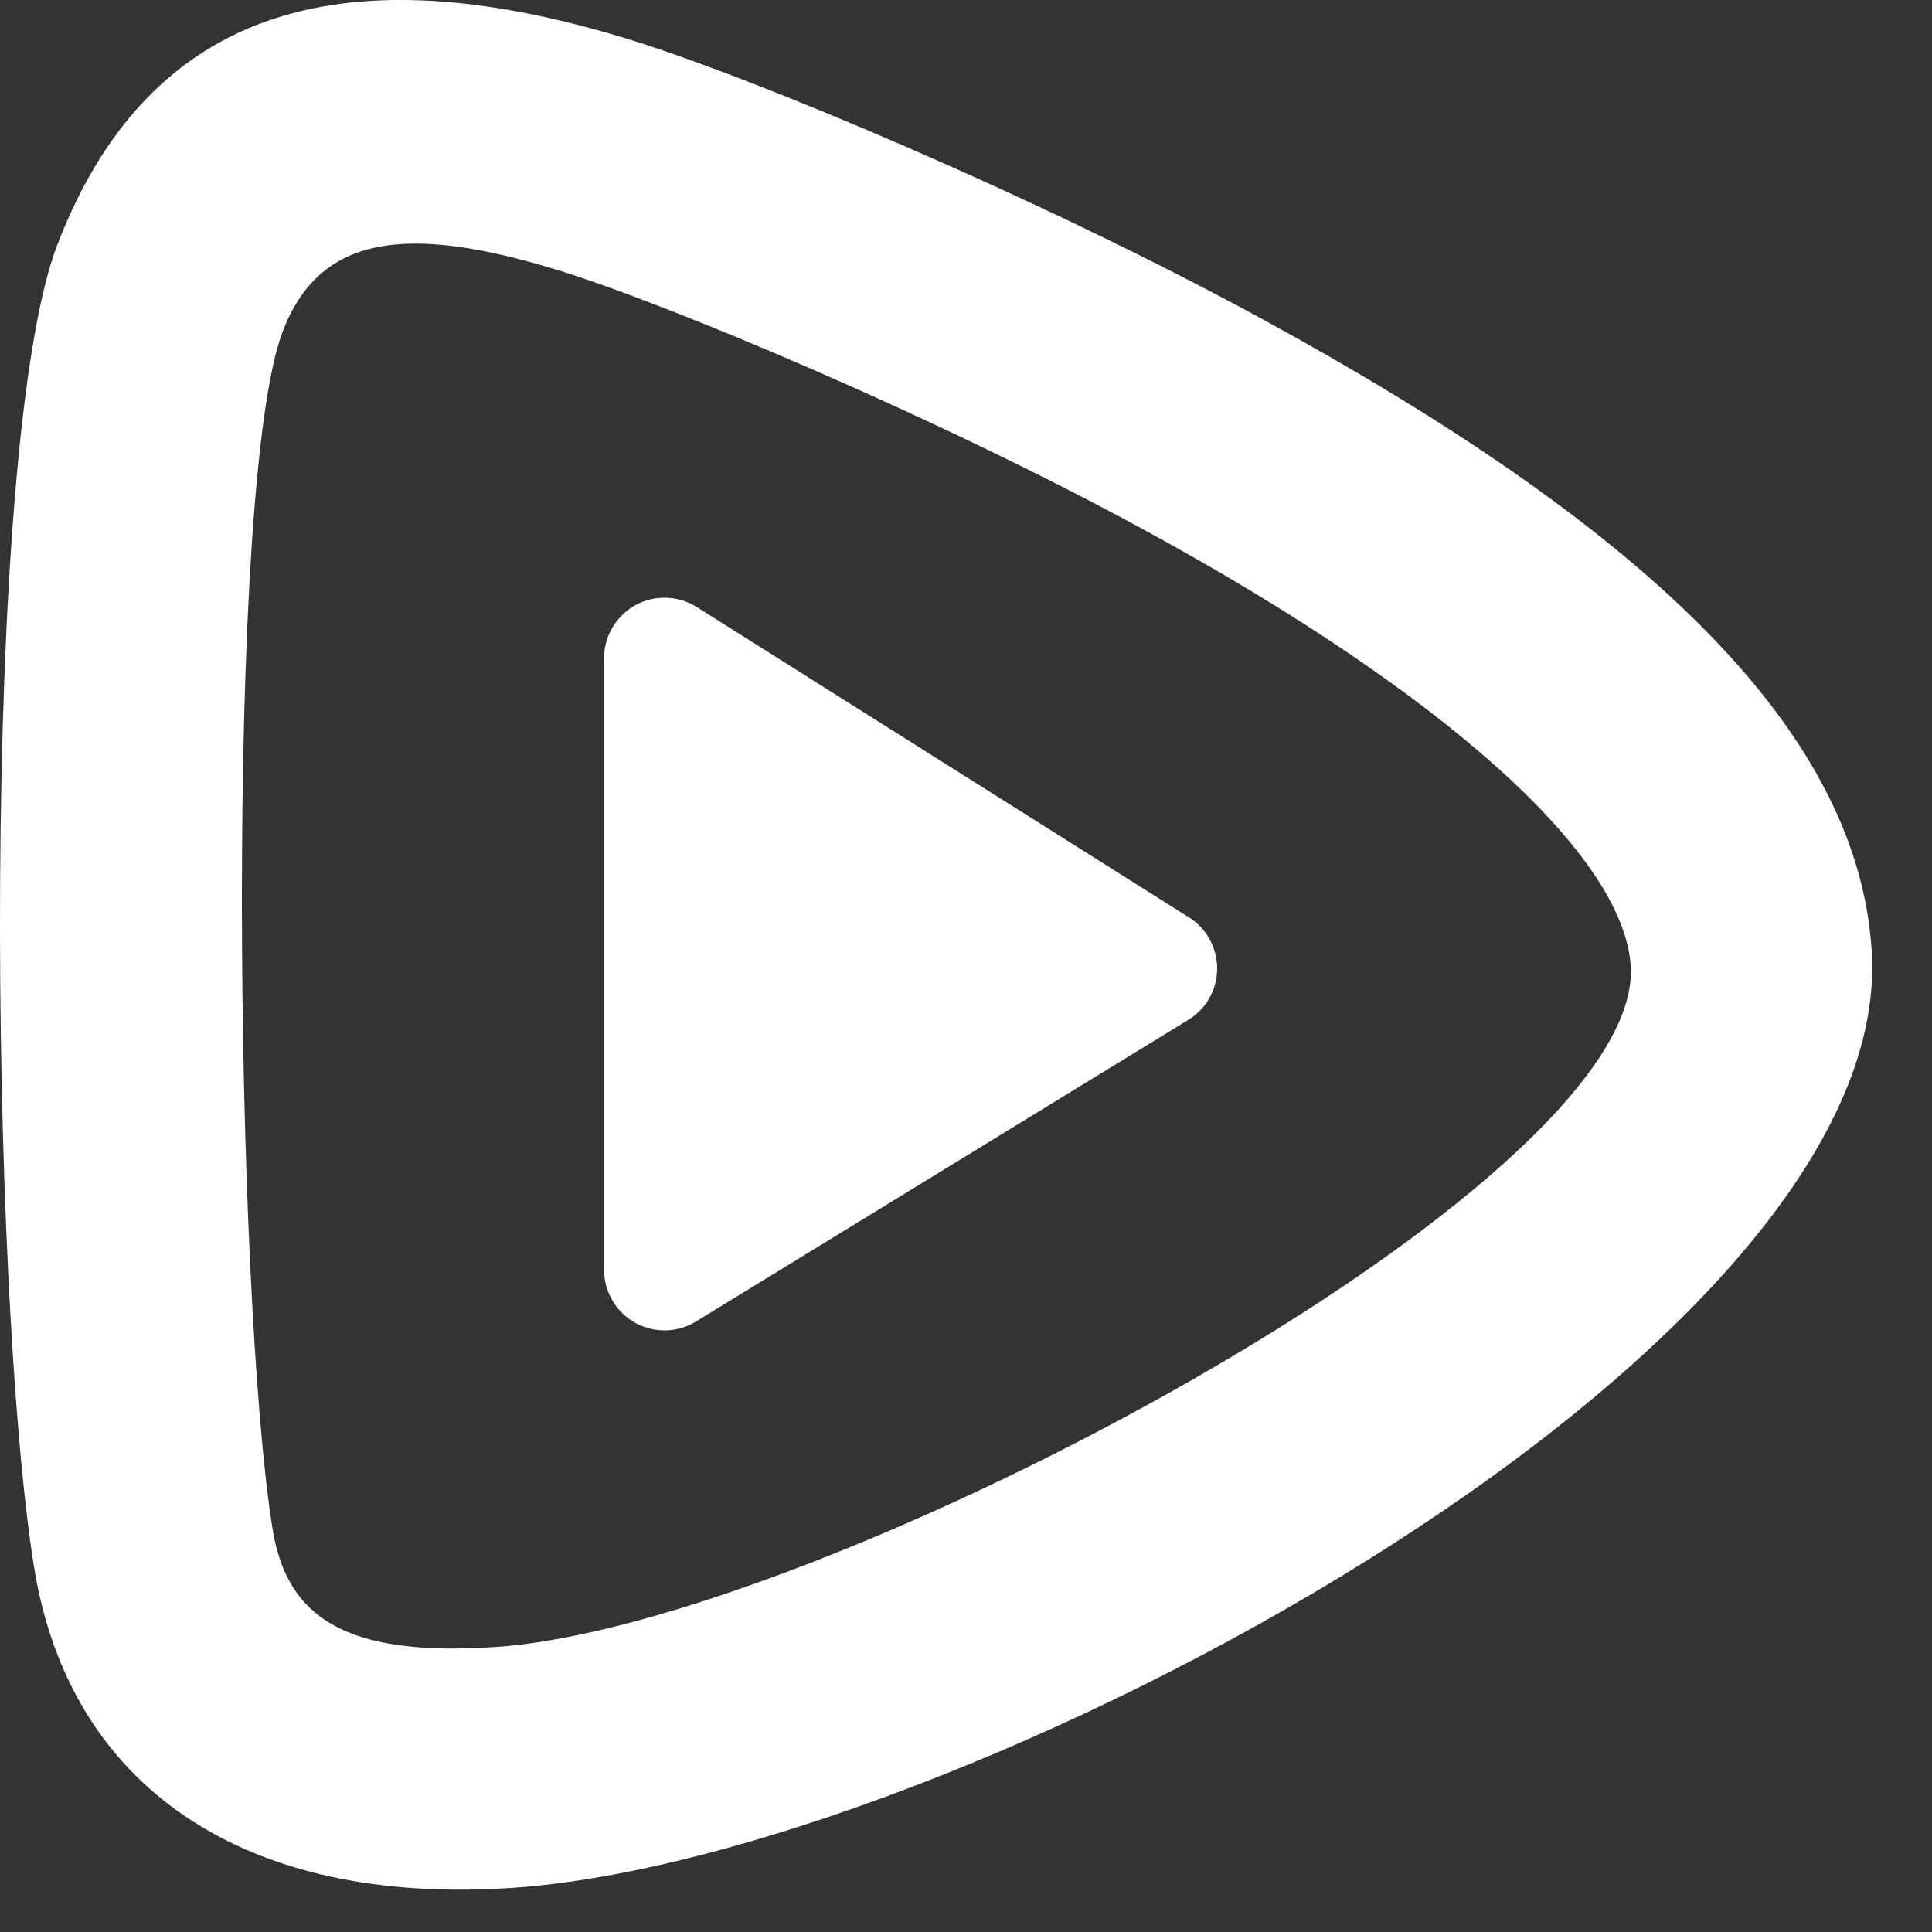 <?xml version="1.0" encoding="UTF-8"?>
<svg width="16px" height="16px" viewBox="0 0 16 16" version="1.1" xmlns="http://www.w3.org/2000/svg" xmlns:xlink="http://www.w3.org/1999/xlink">
    <rect x="0" y="0" width="16" height="16" fill="#333333" stroke="none"/>
    <!-- Generator: Sketch 52.3 (67297) - http://www.bohemiancoding.com/sketch -->
    <title>直播sdk</title>
    <desc>Created with Sketch.</desc>
    <g id="直播sdk" stroke="none" stroke-width="1" fill="none" fill-rule="evenodd">
        <path d="M9.841,8.446 L5.764,10.944 C5.529,11.088 5.221,11.014 5.077,10.779 C5.028,10.7 5.003,10.61 5.003,10.517 L5.003,5.45 C5.003,5.174 5.227,4.95 5.503,4.95 C5.597,4.95 5.69,4.977 5.77,5.027 L9.846,7.597 C10.08,7.744 10.15,8.053 10.003,8.287 C9.962,8.352 9.906,8.406 9.841,8.446 Z M0.476,2.024 C1.293,-0.098 3.06,-0.33 5.19,0.32 C6.232,0.638 8.601,1.632 10.462,2.647 C13.521,4.317 15.387,5.994 15.501,7.881 C15.705,11.238 7.903,15.383 4.249,15.634 C2.02,15.787 0.575,14.798 0.282,12.978 C-0.081,10.727 -0.169,3.699 0.476,2.024 Z M2.342,2.743 C1.862,3.99 1.947,10.738 2.257,12.66 C2.375,13.394 2.858,13.725 4.112,13.639 C6.793,13.455 13.616,9.83 13.505,8.002 C13.449,7.082 11.959,5.743 9.503,4.403 C7.762,3.452 5.519,2.512 4.607,2.233 C3.362,1.853 2.648,1.947 2.342,2.743 Z" id="Combined-Shape-Copy" fill="#FFFFFF"></path>
    </g>
</svg>